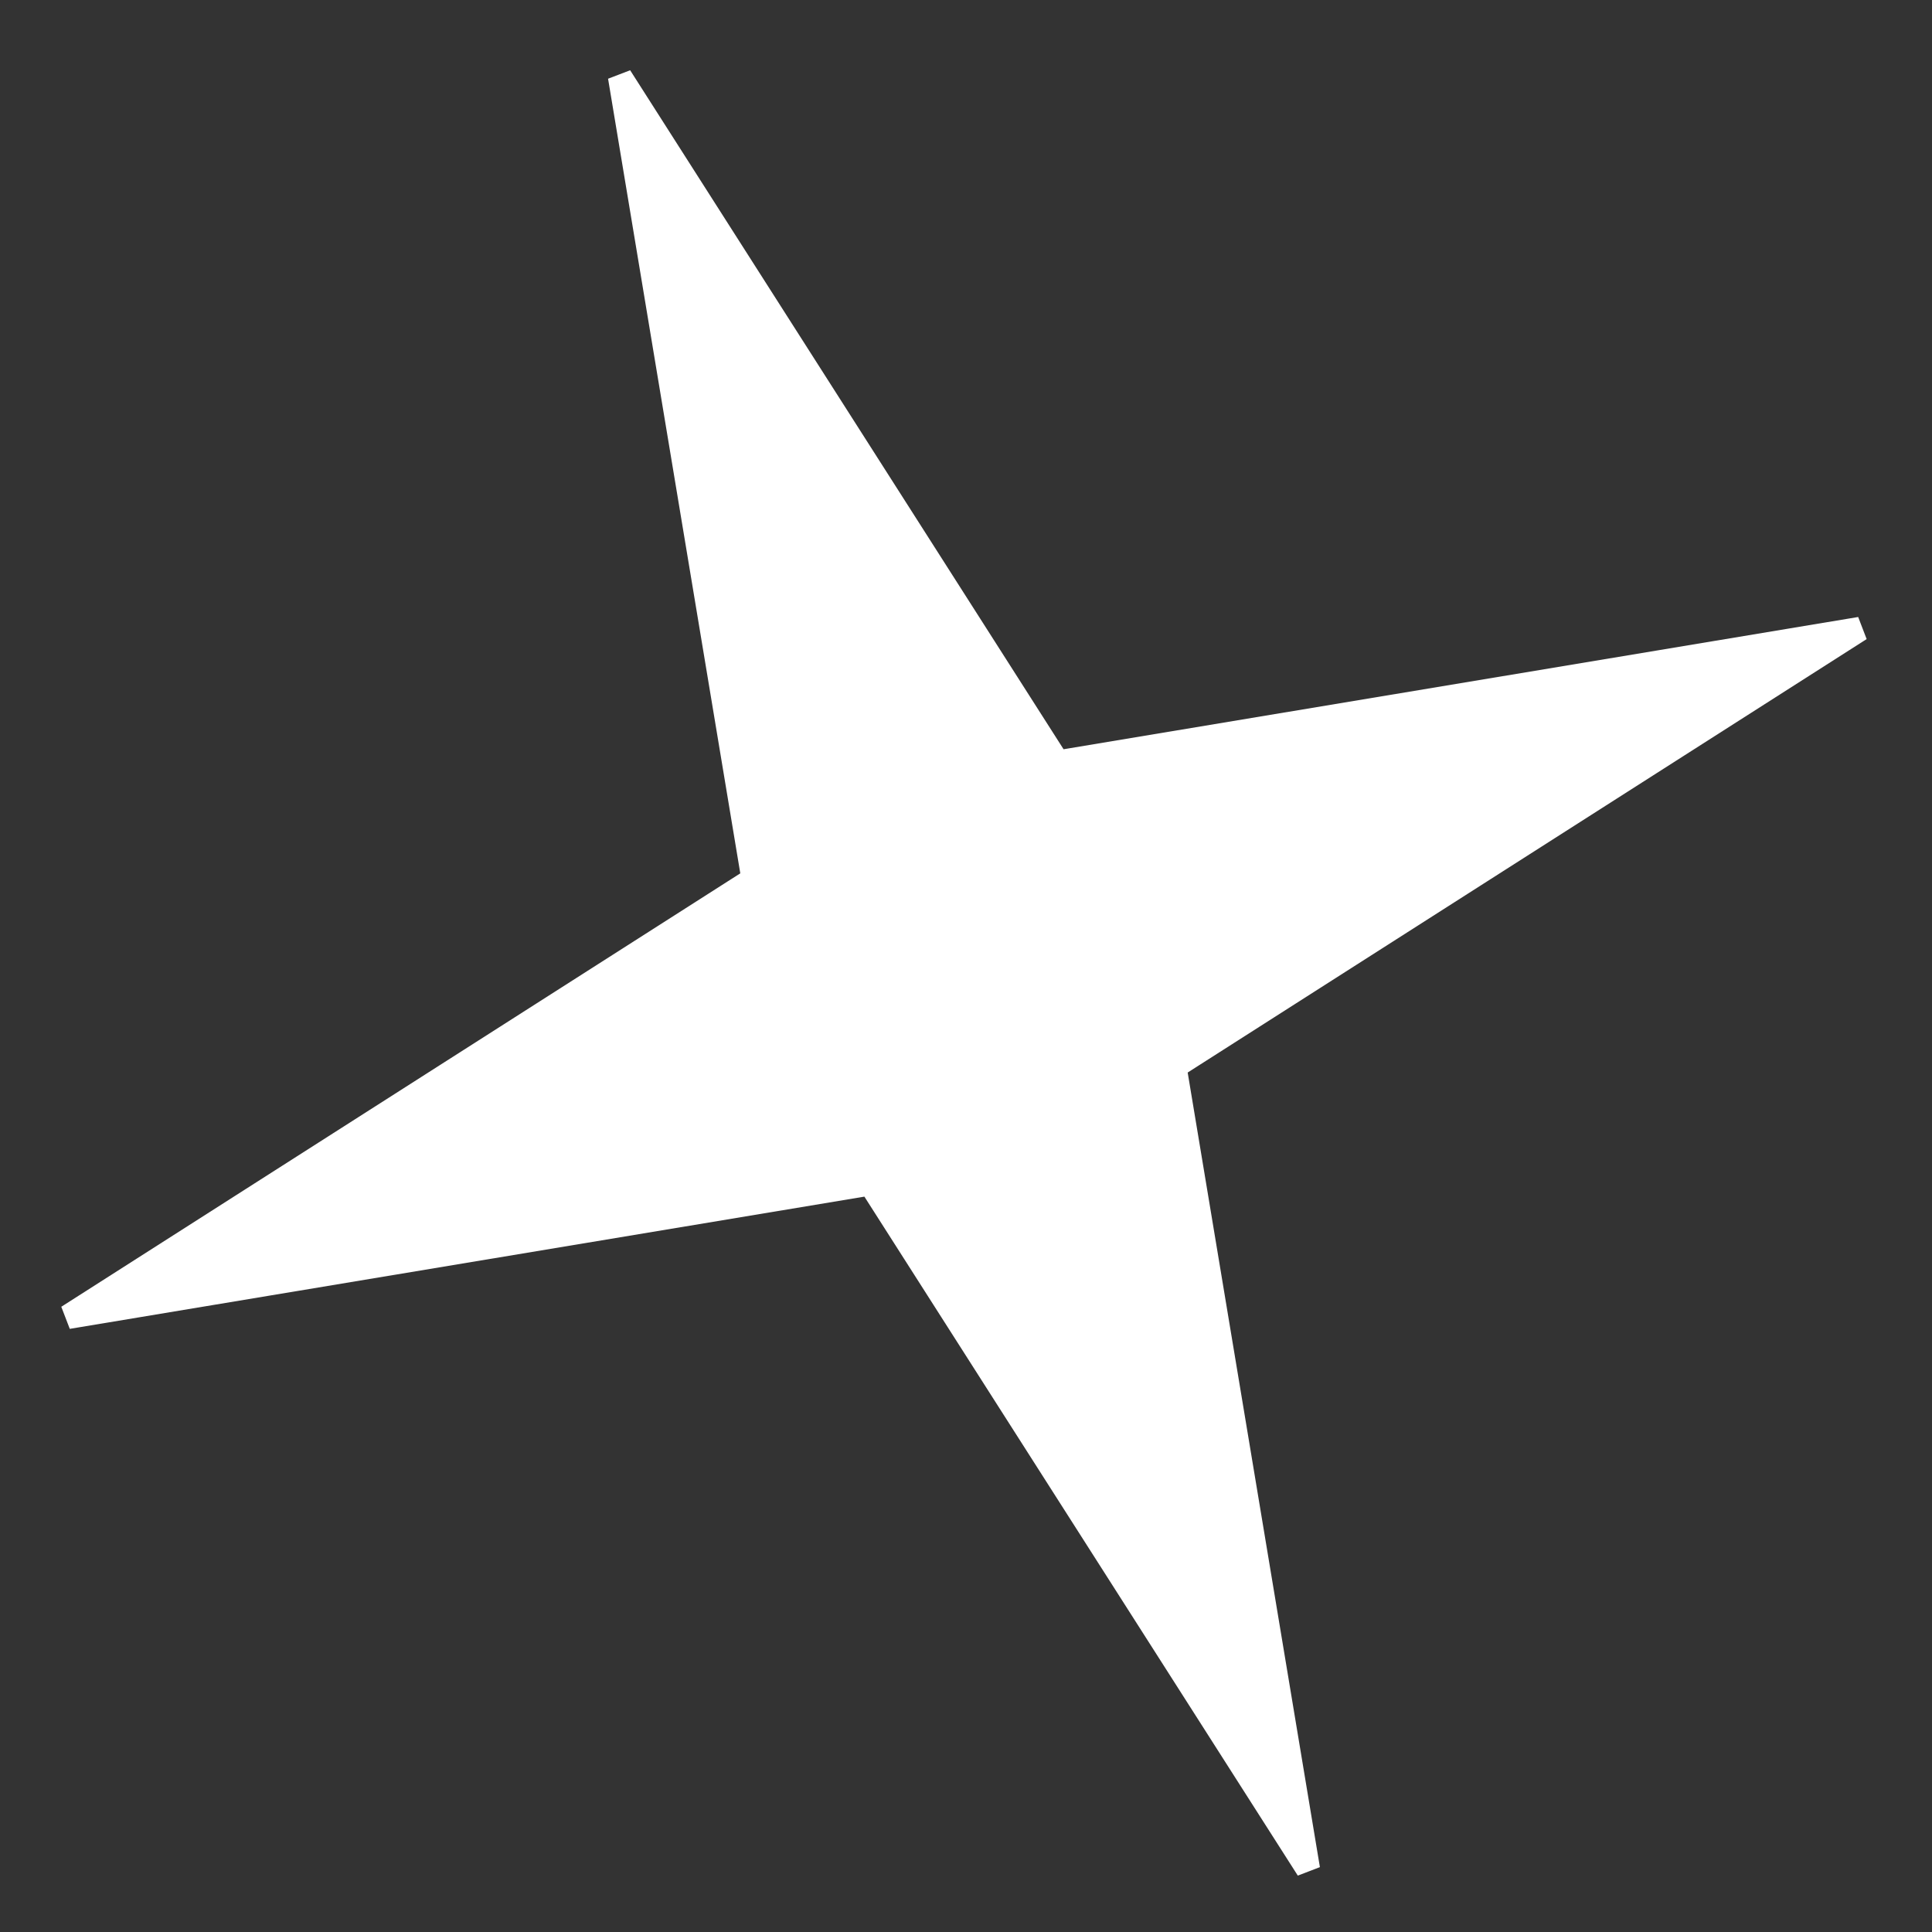 <svg width="80" height="80" viewBox="0 0 80 80" fill="none" xmlns="http://www.w3.org/2000/svg">
<rect x="0" y="0" width="80" height="80" fill="#333333" stroke="none"/>
<path d="M43.619 31.294L43.797 31.573L44.122 31.518L77.025 26.042L48.91 43.99L48.632 44.168L48.686 44.493L54.161 77.396L36.214 49.281L36.037 49.002L35.71 49.057L2.807 54.532L30.923 36.585L31.202 36.407L31.147 36.081L25.672 3.178L43.619 31.294Z" fill="white" stroke="white"/>
</svg>
